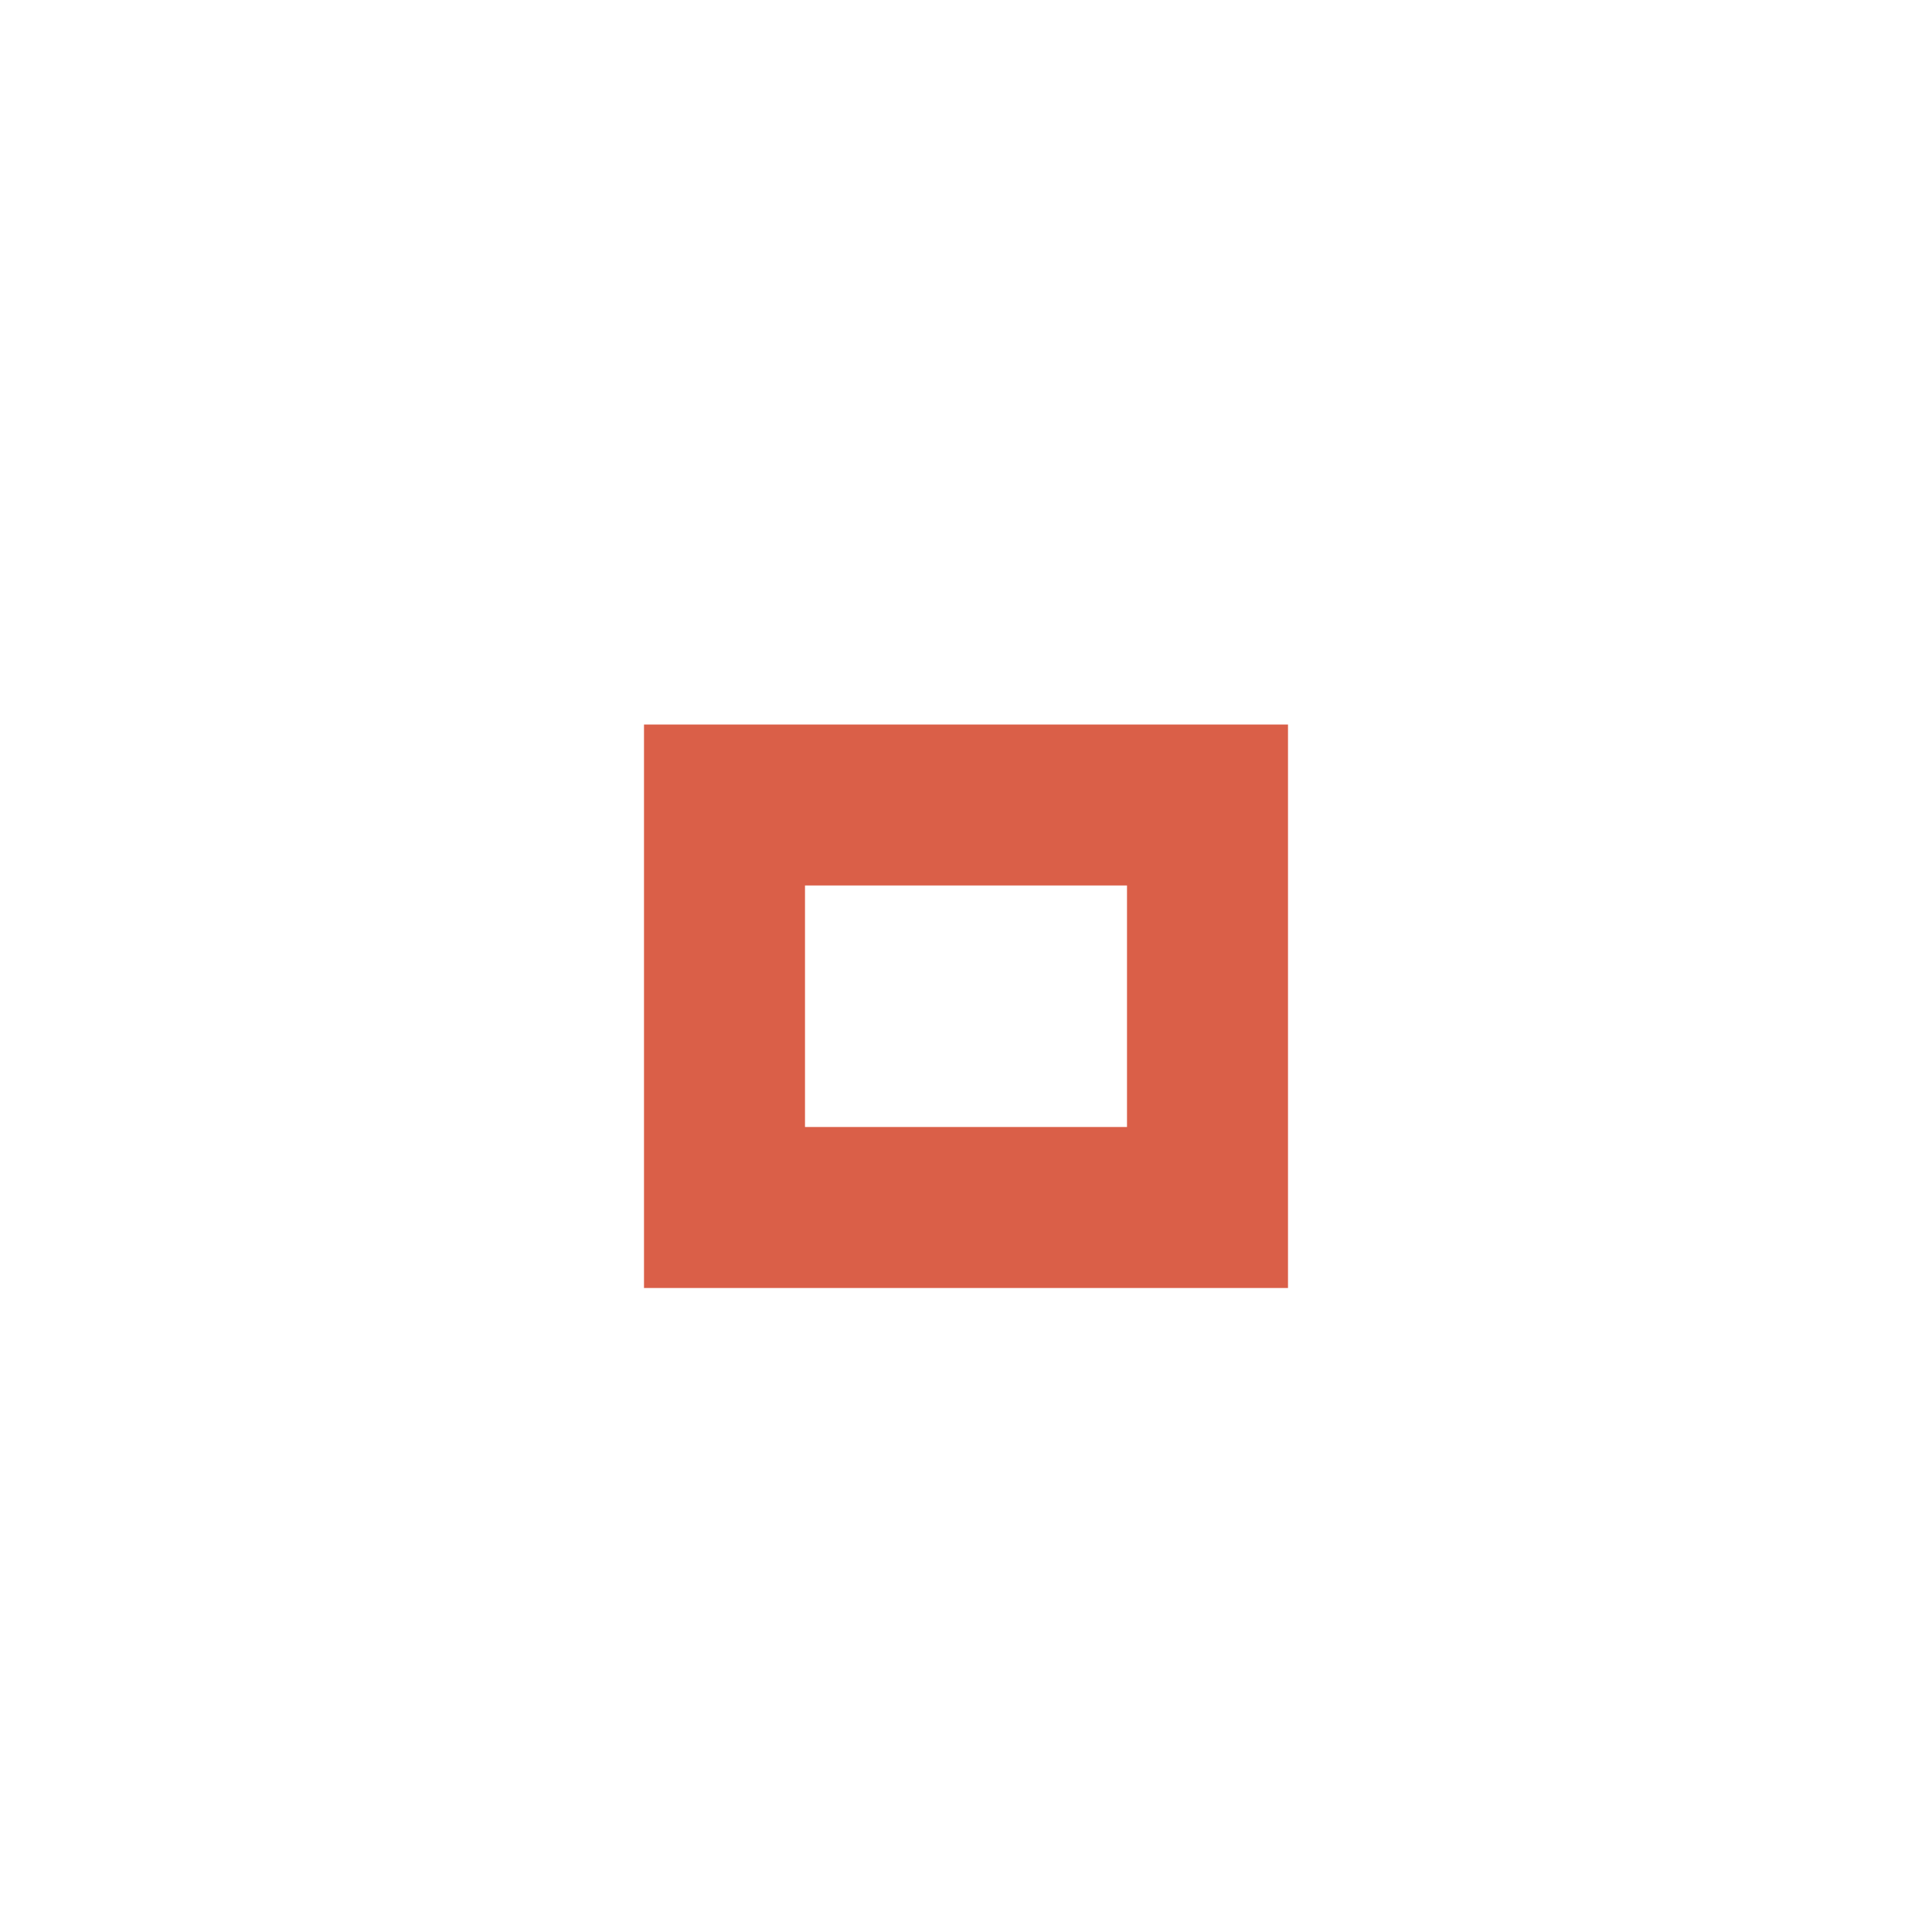 <?xml version="1.0" encoding="utf-8"?><svg version="1.1" xmlns="http://www.w3.org/2000/svg" xmlns:xlink="http://www.w3.org/1999/xlink" x="0px" y="0px" width="24px" height="24px" viewBox="0 0 24 24"><path fill="#da5f48" d="M14,14h-4v-3h4V14z M16,9H8v7h8V9z"/></svg>
